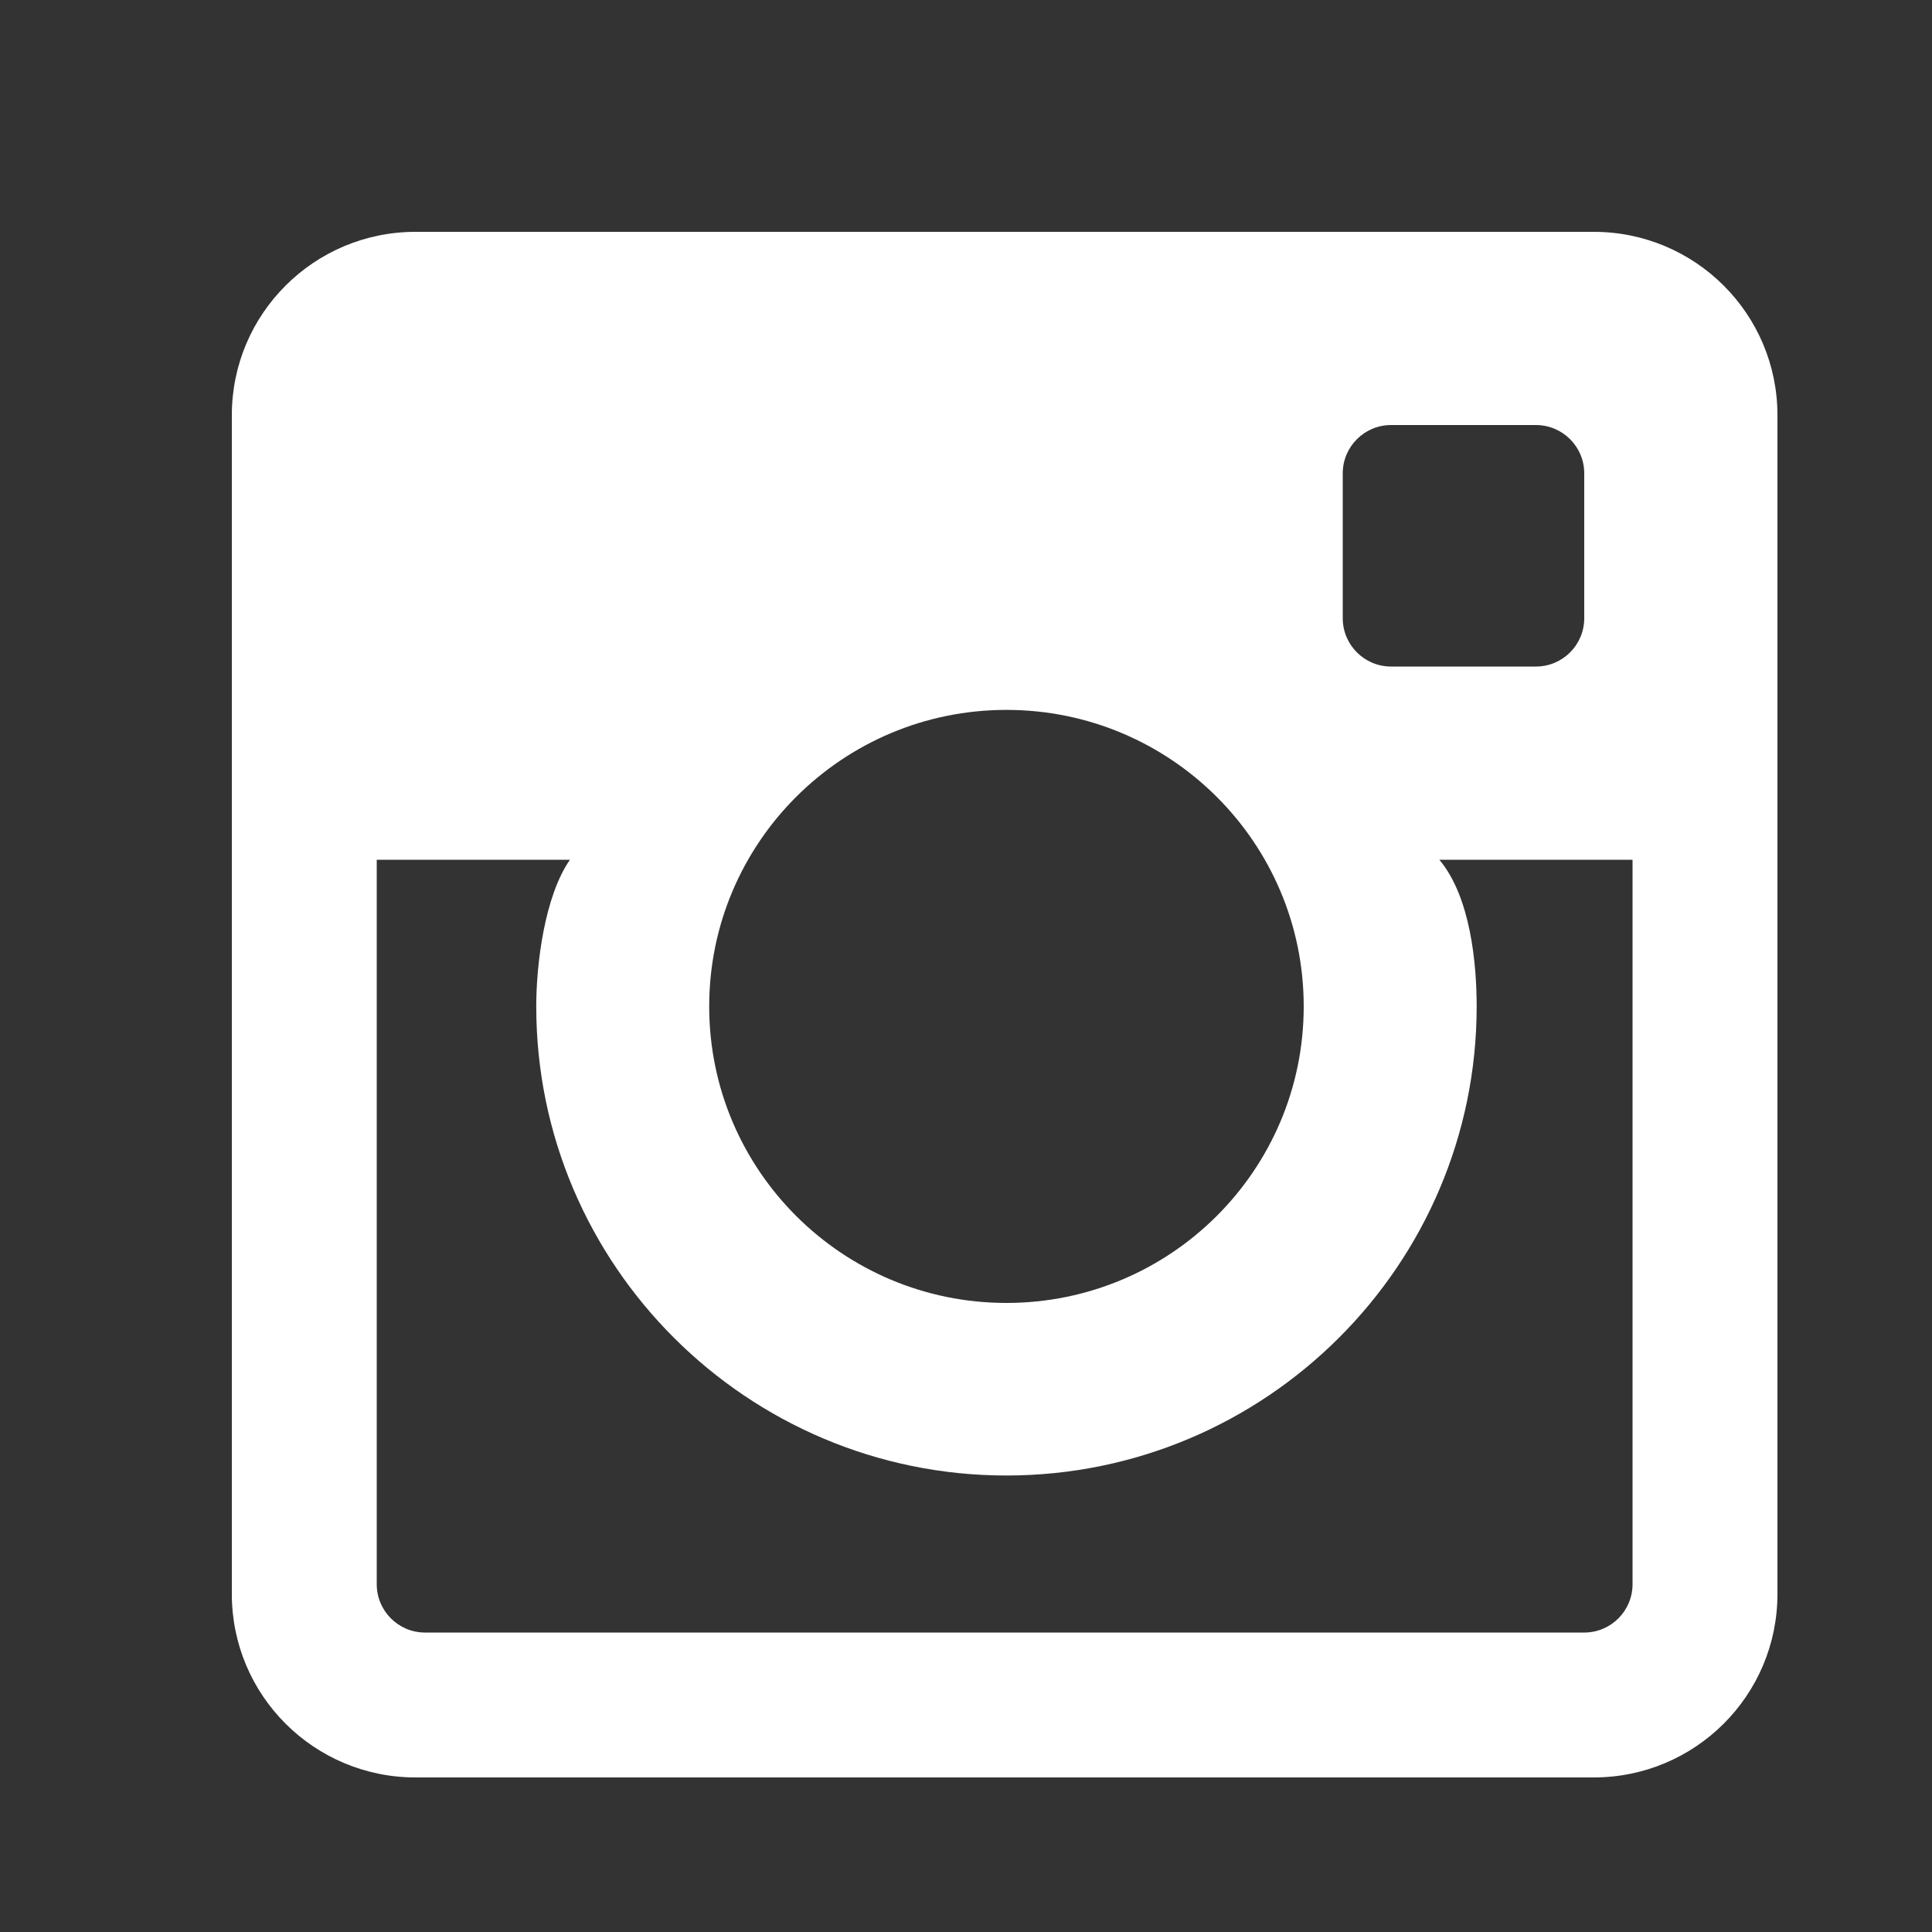 <?xml version="1.0" encoding="UTF-8"?> <svg xmlns="http://www.w3.org/2000/svg" width="25" height="25" viewBox="0 0 25 25"><rect x="0" y="0" width="25" height="25" fill="#333333" stroke="none"/><path fill="#fff" fill-rule="evenodd" d="M20.623,3 L5.377,3 C4.064,3 3,4.062 3,5.372 L3,20.628 C3,21.938 4.064,23 5.377,23 L20.623,23 C21.936,23 23,21.938 23,20.628 L23,5.372 C23,4.062 21.936,3 20.623,3 L20.623,3 Z M17.375,6.125 C17.375,5.78 17.655,5.5 18,5.5 L19.875,5.5 C20.22,5.5 20.5,5.78 20.5,6.125 L20.5,8 C20.5,8.345 20.22,8.625 19.875,8.625 L18,8.625 C17.655,8.625 17.375,8.345 17.375,8 L17.375,6.125 L17.375,6.125 Z M13.023,9.186 C15.147,9.186 16.87,10.904 16.87,13.023 C16.87,15.142 15.147,16.86 13.023,16.86 C10.9,16.86 9.177,15.142 9.177,13.023 C9.177,10.904 10.9,9.186 13.023,9.186 L13.023,9.186 Z M21.125,20.5 C21.125,20.845 20.845,21.125 20.5,21.125 L5.5,21.125 C5.155,21.125 4.875,20.845 4.875,20.5 L4.875,11.125 L7.375,11.125 C7.049,11.593 6.939,12.468 6.939,13.023 C6.939,16.37 9.669,19.093 13.023,19.093 C16.378,19.093 19.108,16.37 19.108,13.023 C19.108,12.468 19.029,11.606 18.625,11.125 L21.125,11.125 L21.125,20.5 L21.125,20.5 Z"></path></svg> 